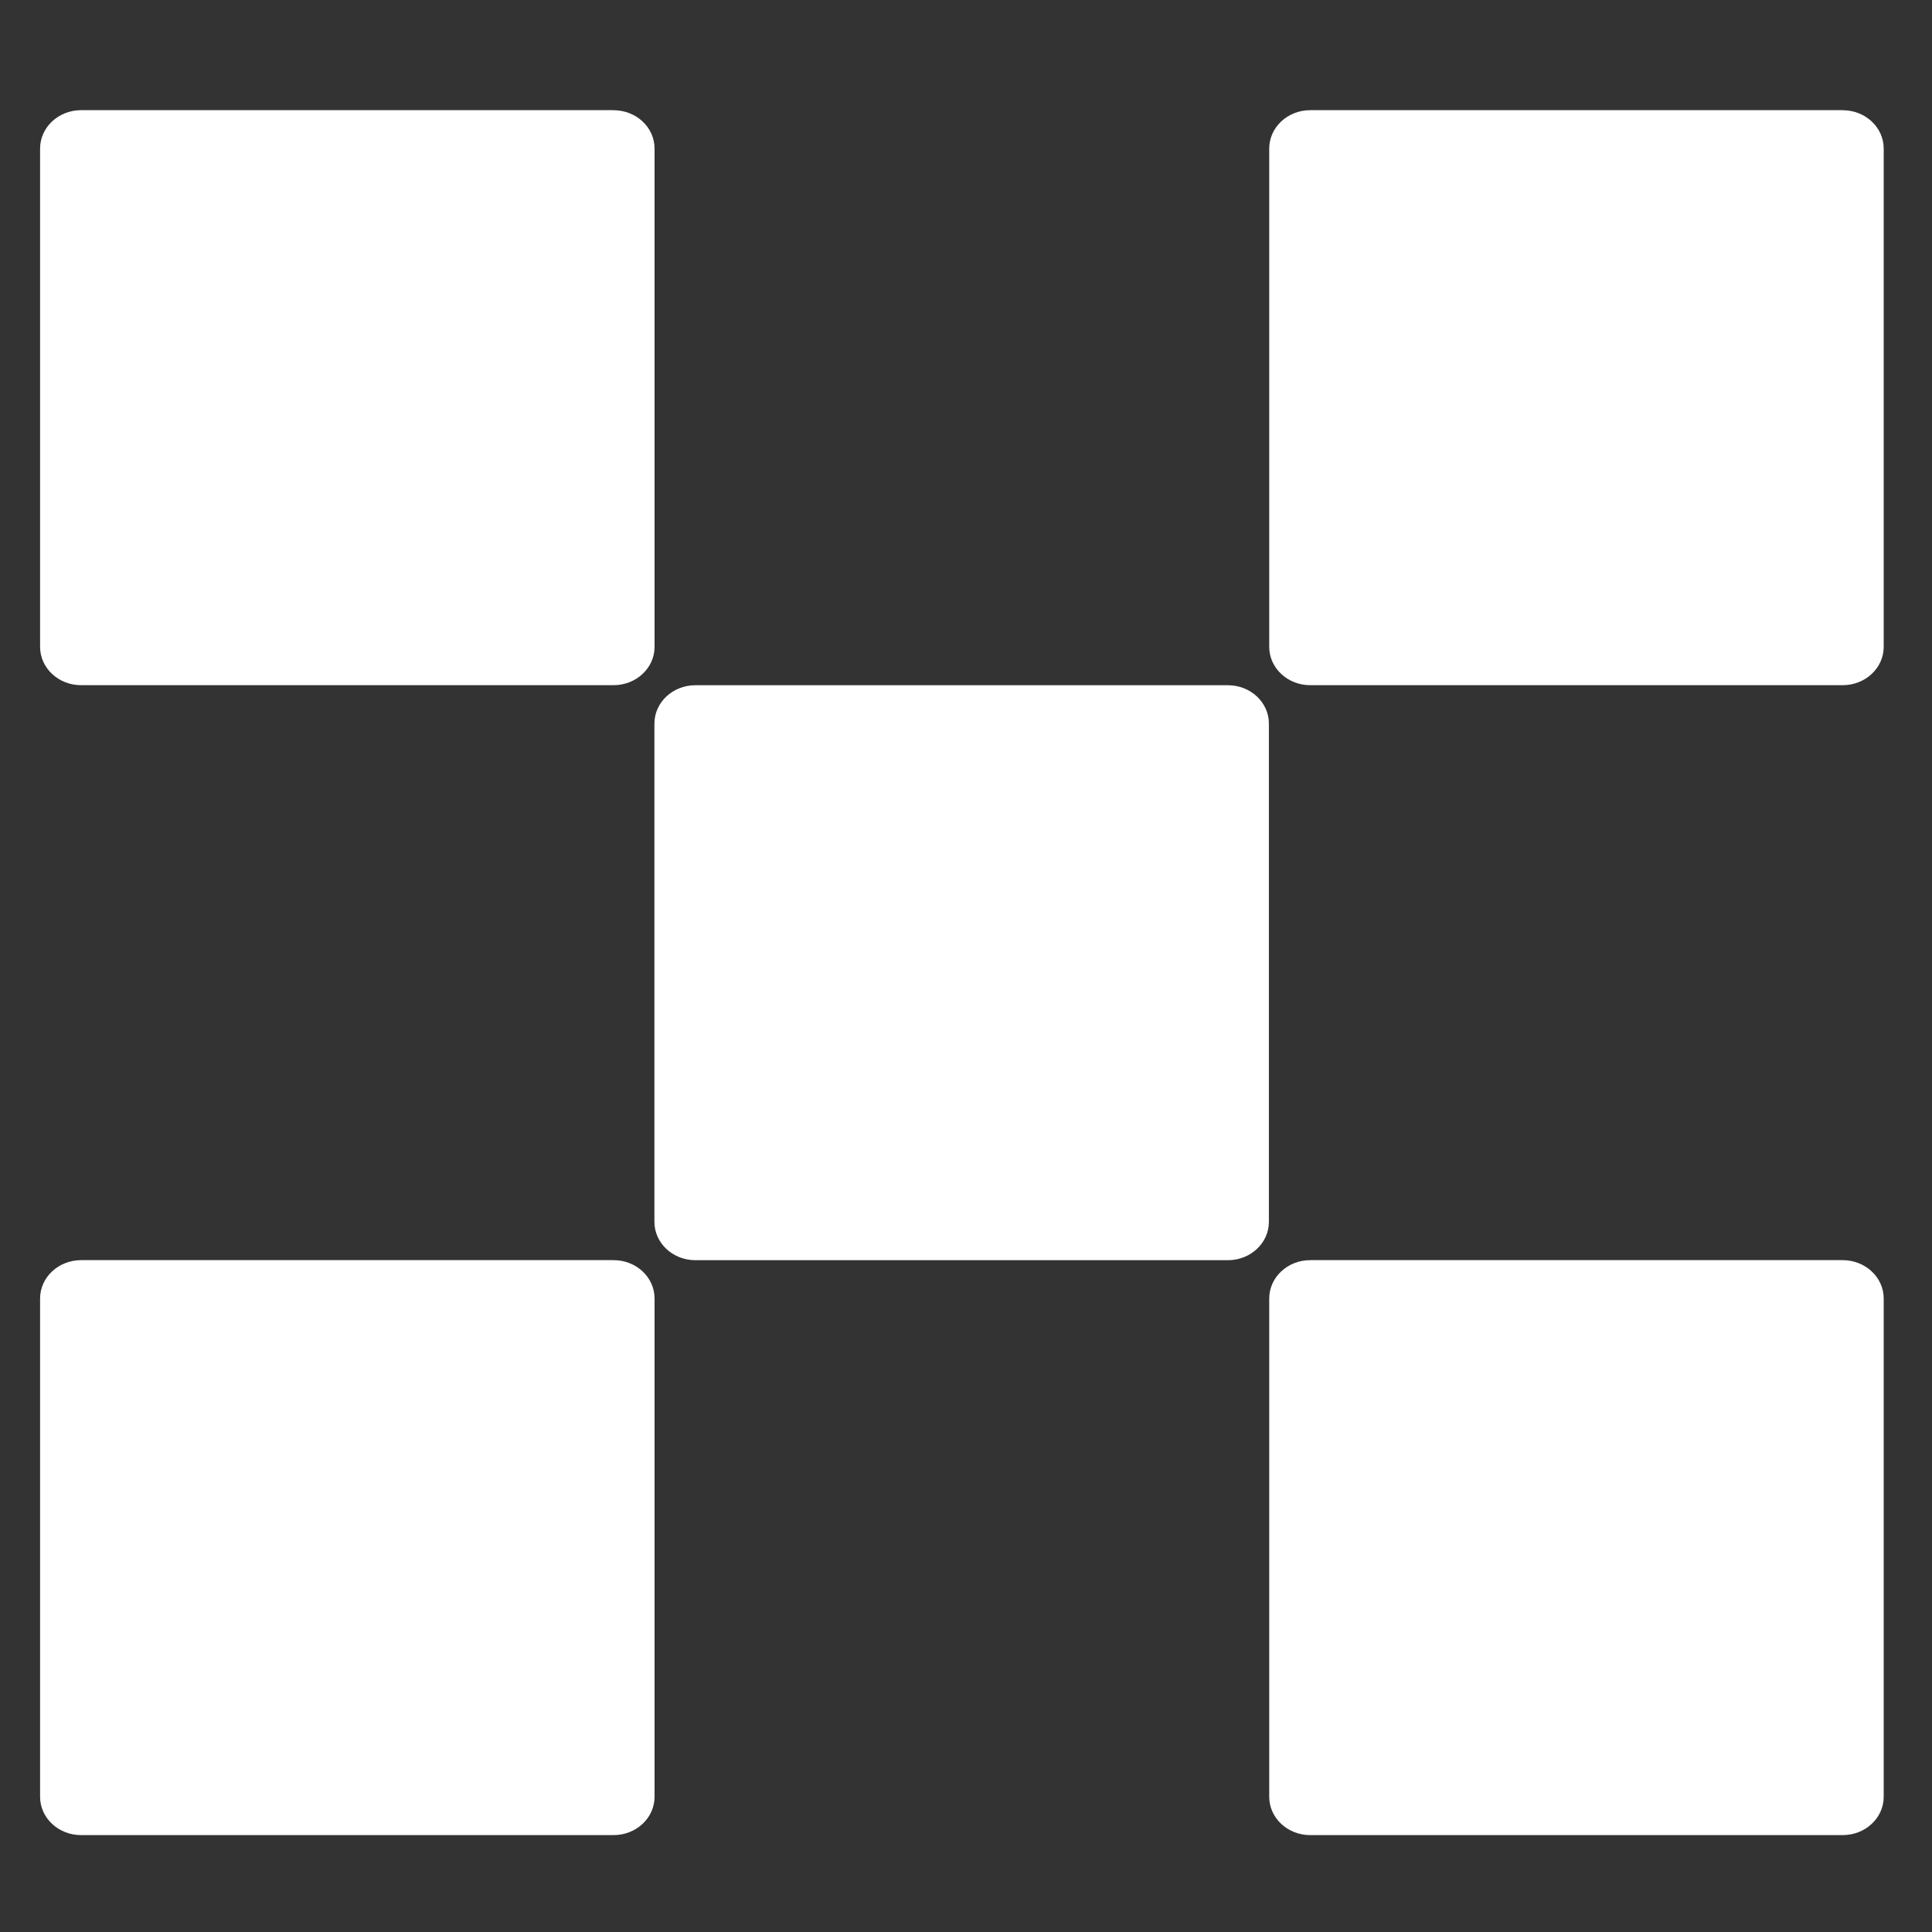 <svg width="40" height="40" viewBox="0 0 40 40" fill="none" xmlns="http://www.w3.org/2000/svg">
<rect x="0" y="0" width="40" height="40" fill="#333333" stroke="none"/>
<g clip-path="url(#clip0_280_5143)">
<path d="M-50.925 2.281H-87.394C-87.62 2.281 -87.836 2.365 -87.995 2.514C-88.072 2.586 -88.134 2.672 -88.177 2.769C-88.219 2.865 -88.242 2.97 -88.242 3.075V37.2C-88.242 37.41 -88.153 37.612 -87.994 37.761C-87.835 37.909 -87.619 37.993 -87.394 37.993H-50.925C-50.699 37.993 -50.484 37.909 -50.324 37.761C-50.247 37.689 -50.184 37.602 -50.142 37.506C-50.099 37.41 -50.077 37.305 -50.076 37.2V3.075C-50.076 2.865 -50.165 2.663 -50.324 2.514C-50.488 2.363 -50.702 2.28 -50.925 2.281ZM-62.798 25.296C-62.798 25.506 -62.887 25.708 -63.047 25.857C-63.21 26.007 -63.424 26.09 -63.646 26.089H-74.672C-74.897 26.089 -75.113 26.005 -75.272 25.857C-75.35 25.785 -75.412 25.698 -75.454 25.602C-75.497 25.506 -75.519 25.401 -75.52 25.296V14.979C-75.52 14.769 -75.431 14.567 -75.272 14.418C-75.113 14.269 -74.897 14.185 -74.672 14.185H-63.646C-63.421 14.185 -63.206 14.269 -63.047 14.418C-62.969 14.489 -62.907 14.576 -62.864 14.673C-62.821 14.769 -62.799 14.873 -62.798 14.979V25.296ZM25.424 14.187H14.397C13.928 14.187 13.549 14.543 13.549 14.981V25.297C13.549 25.735 13.928 26.091 14.397 26.091H25.423C25.892 26.091 26.271 25.735 26.271 25.297V14.981C26.271 14.542 25.892 14.187 25.423 14.187H25.424ZM12.704 2.281H1.679C1.21 2.281 0.83 2.637 0.83 3.076V13.392C0.83 13.831 1.21 14.186 1.679 14.186H12.703C13.172 14.186 13.552 13.831 13.552 13.392V3.076C13.552 2.637 13.172 2.282 12.703 2.282L12.704 2.281ZM38.152 2.281H27.126C26.658 2.281 26.278 2.637 26.278 3.076V13.392C26.278 13.831 26.658 14.186 27.127 14.186H38.151C38.62 14.186 39 13.831 39 13.392V3.076C39 2.637 38.62 2.282 38.151 2.282L38.152 2.281ZM12.704 26.09H1.679C1.21 26.09 0.83 26.446 0.83 26.884V37.201C0.83 37.639 1.21 37.994 1.679 37.994H12.703C13.172 37.994 13.552 37.639 13.552 37.201V26.884C13.552 26.446 13.173 26.09 12.704 26.09ZM38.152 26.09H27.126C26.658 26.09 26.278 26.446 26.278 26.884V37.201C26.278 37.639 26.658 37.994 27.127 37.994H38.151C38.62 37.994 39 37.639 39 37.201V26.884C39 26.446 38.62 26.09 38.151 26.09H38.152ZM-6.394 2.281H-17.419C-17.888 2.281 -18.268 2.637 -18.268 3.076V13.392C-18.268 13.831 -17.888 14.186 -17.419 14.186H-6.394C-5.926 14.186 -5.546 13.831 -5.546 13.392V3.076C-5.546 2.637 -5.926 2.282 -6.394 2.282V2.281ZM-6.394 26.09H-17.419C-17.888 26.09 -18.268 26.446 -18.268 26.884V37.201C-18.268 37.639 -17.888 37.994 -17.419 37.994H-6.394C-5.926 37.994 -5.546 37.639 -5.546 37.201V26.884C-5.546 26.446 -5.926 26.09 -6.394 26.09ZM-18.271 14.97C-18.271 14.76 -18.361 14.558 -18.52 14.408C-18.683 14.258 -18.898 14.175 -19.12 14.176H-30.994V3.075C-30.994 2.865 -31.083 2.663 -31.242 2.514C-31.405 2.363 -31.619 2.28 -31.842 2.281H-42.867C-43.093 2.281 -43.309 2.365 -43.468 2.514C-43.545 2.586 -43.608 2.672 -43.65 2.769C-43.693 2.865 -43.715 2.969 -43.716 3.075V37.182C-43.716 37.392 -43.627 37.594 -43.468 37.743C-43.309 37.892 -43.093 37.976 -42.867 37.976H-31.843C-31.617 37.976 -31.401 37.892 -31.242 37.743C-31.083 37.594 -30.994 37.392 -30.994 37.182V26.081H-19.12C-18.895 26.081 -18.679 25.997 -18.52 25.848C-18.442 25.776 -18.38 25.69 -18.338 25.593C-18.295 25.497 -18.273 25.392 -18.272 25.287L-18.271 14.97Z" fill="white"/>
</g>
<defs>
<clipPath id="clip0_280_5143">
<rect width="40" height="40" fill="white"/>
</clipPath>
</defs>
</svg>
